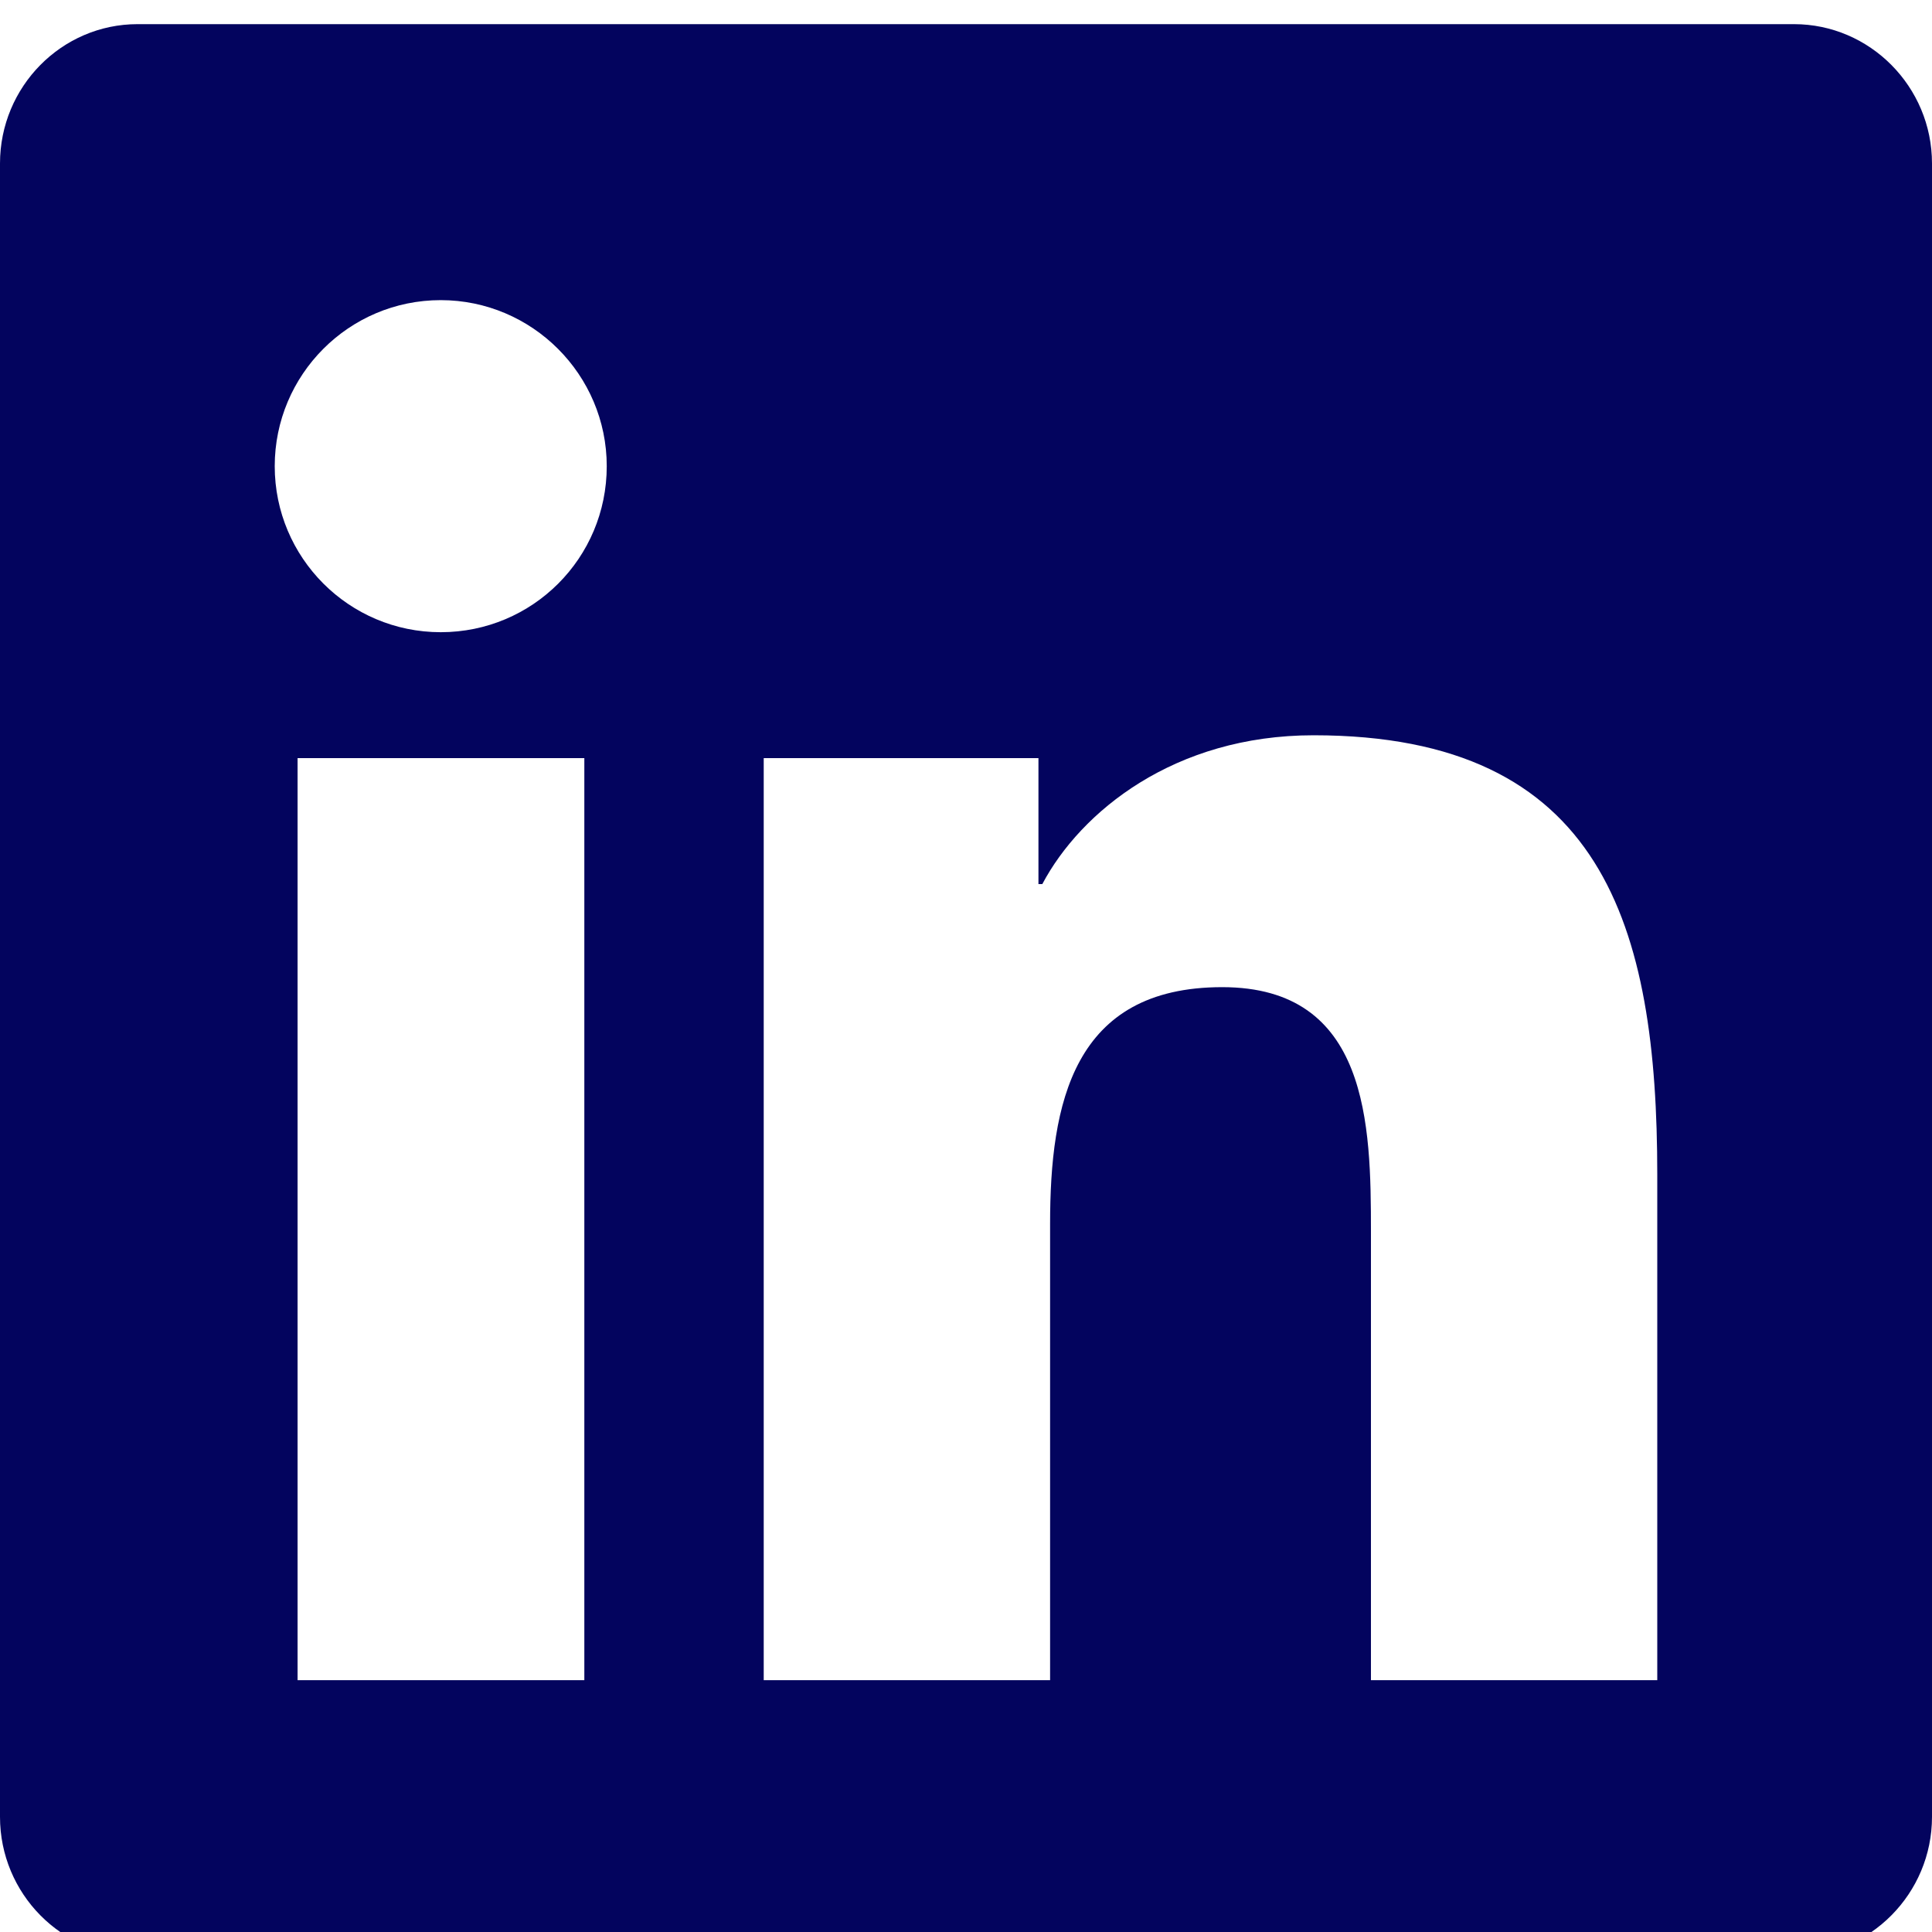 <svg width="40" height="40" viewBox="0 0 40 40" fill="none" xmlns="http://www.w3.org/2000/svg">
<path d="M37.143 0.5H2.848C1.277 0.5 0 1.795 0 3.384V37.616C0 39.205 1.277 40.5 2.848 40.5H37.143C38.714 40.5 40 39.205 40 37.616V3.384C40 1.795 38.714 0.5 37.143 0.5ZM6.161 34.786V15.696H12.098V34.786H6.161ZM9.125 13.089C7.223 13.089 5.688 11.545 5.688 9.652C5.688 7.759 7.223 6.214 9.125 6.214C11.018 6.214 12.562 7.759 12.562 9.652C12.562 11.554 11.027 13.089 9.125 13.089ZM34.312 34.786H28.384V25.5C28.384 23.286 28.339 20.438 25.304 20.438C22.214 20.438 21.741 22.848 21.741 25.339V34.786H15.812V15.696H21.5V18.304H21.58C22.375 16.804 24.312 15.223 27.196 15.223C33.196 15.223 34.312 19.179 34.312 24.321V34.786Z" fill="#03045E"/>
</svg>
